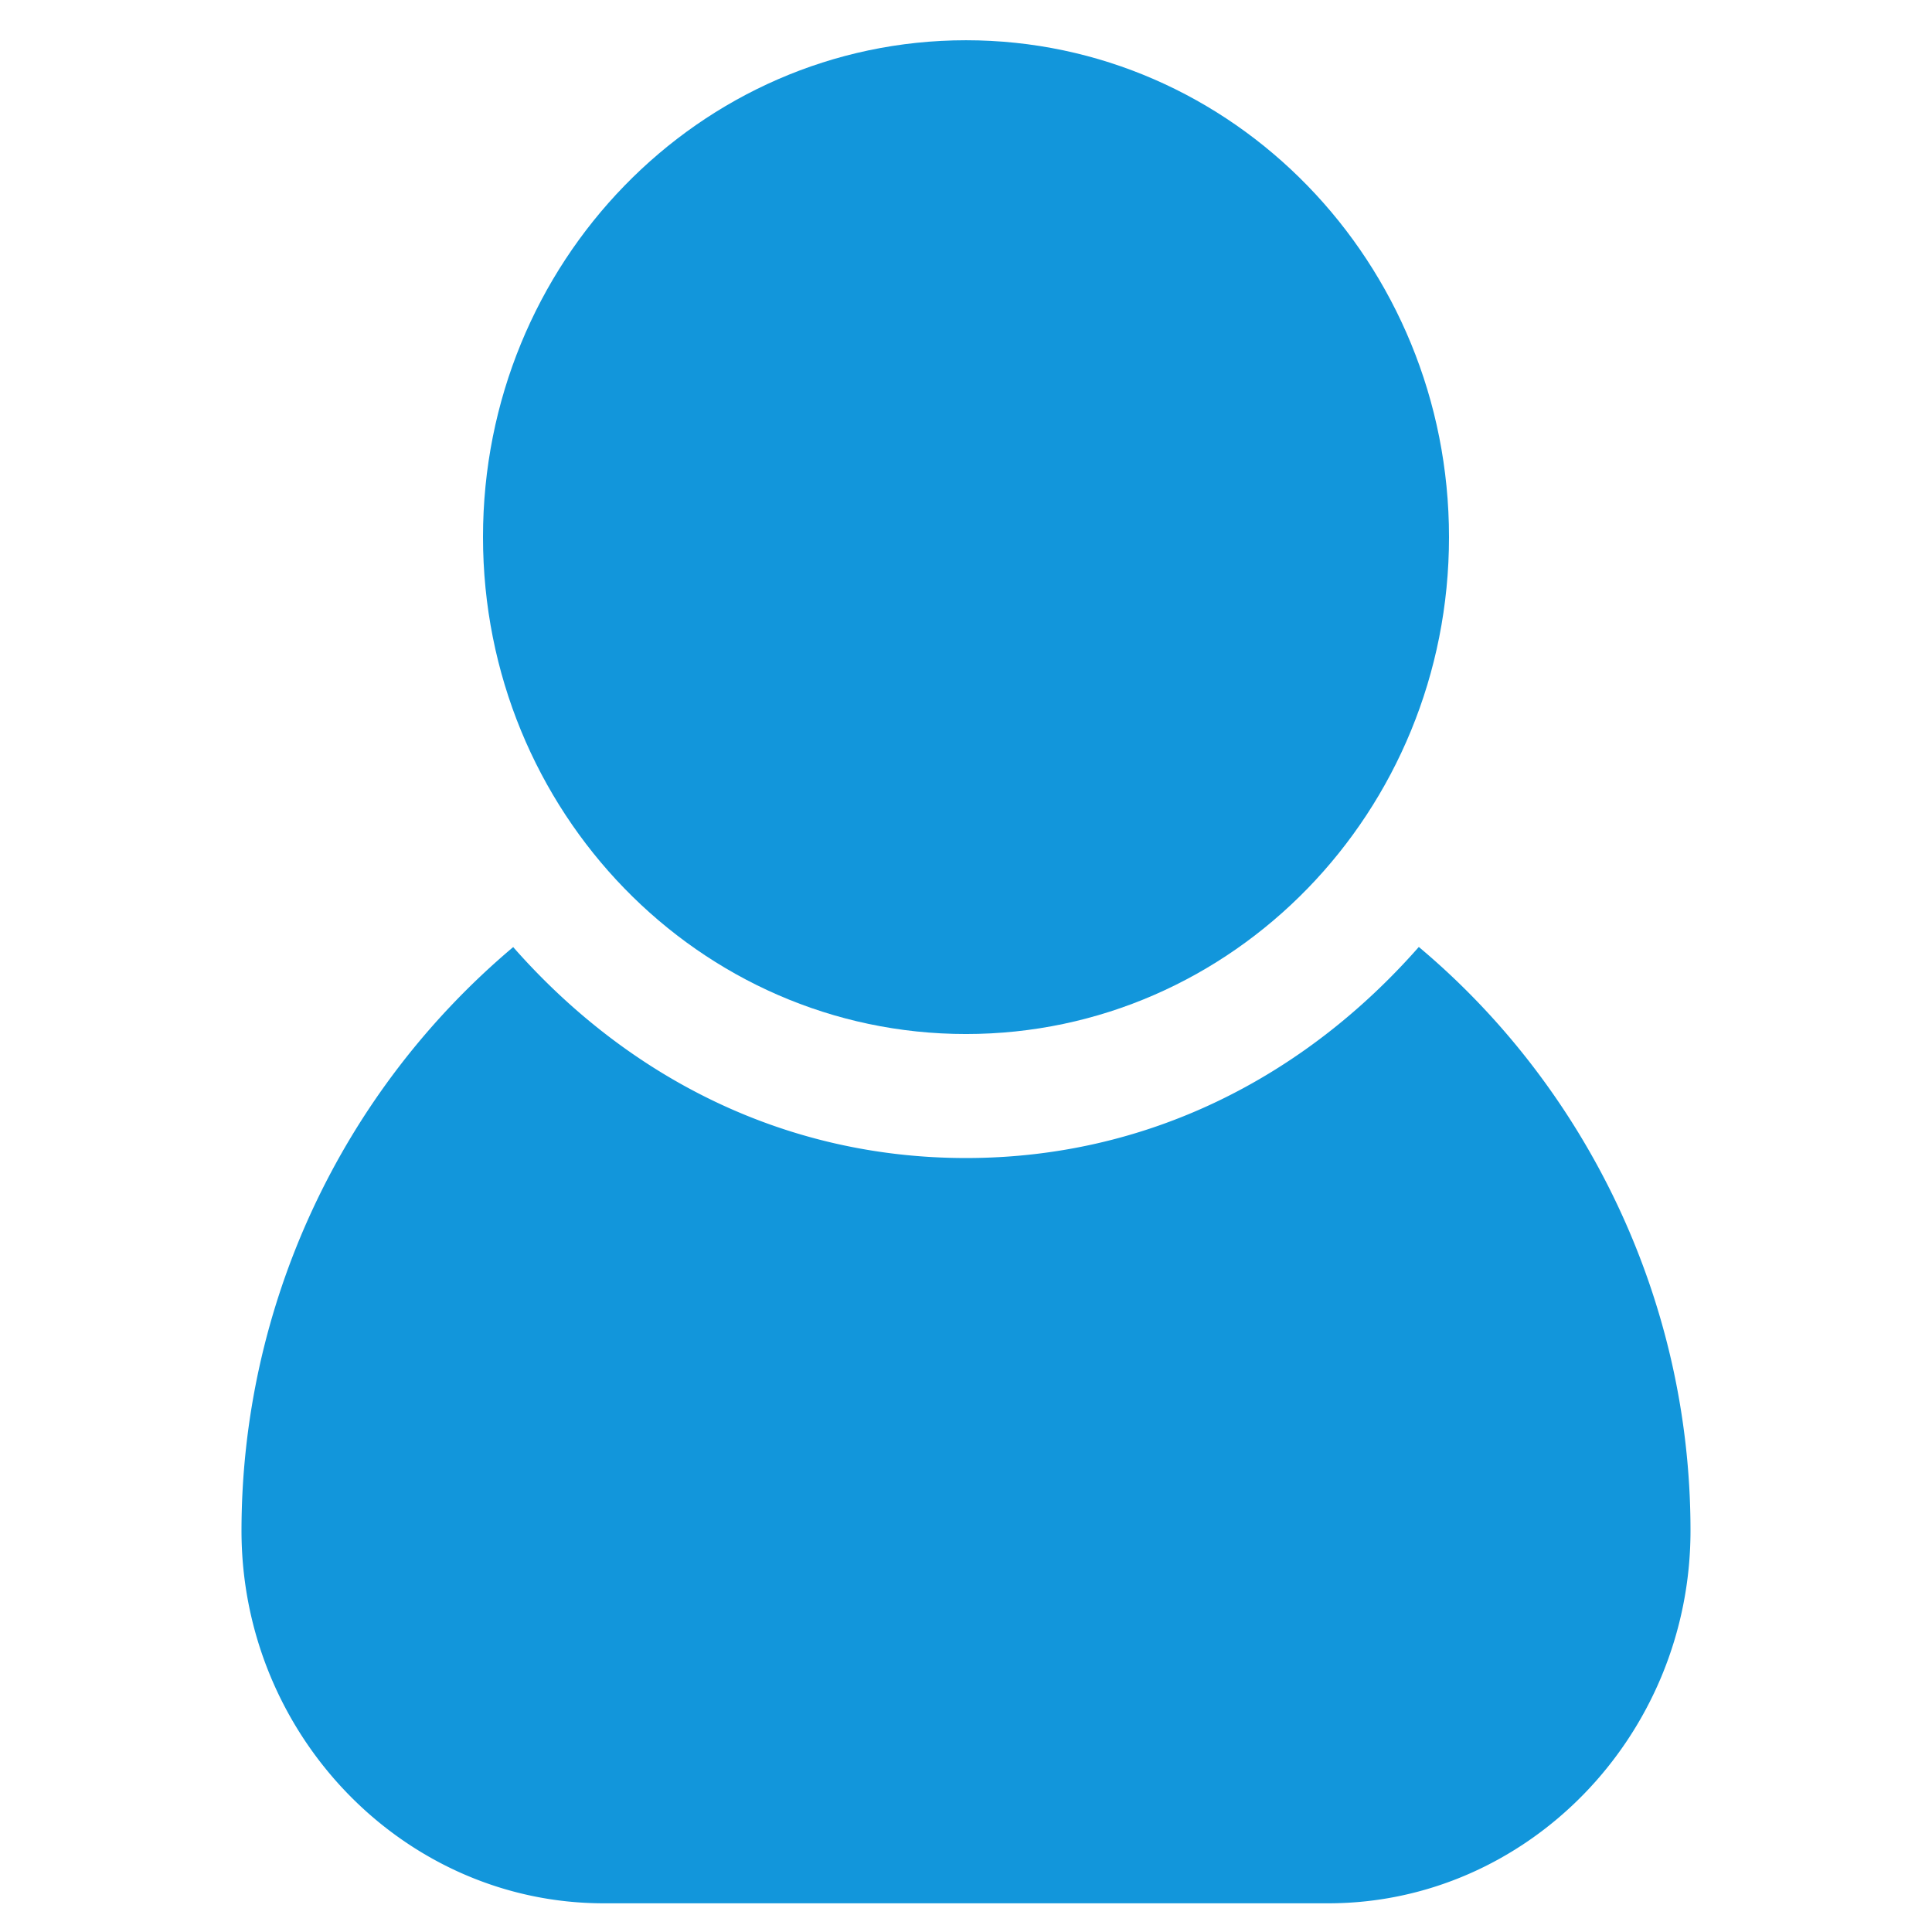 <?xml version="1.0" standalone="no"?><!DOCTYPE svg PUBLIC "-//W3C//DTD SVG 1.1//EN" "http://www.w3.org/Graphics/SVG/1.1/DTD/svg11.dtd">
<svg t="1742993696504" class="icon" viewBox="0 0 1024 1024" version="1.1" xmlns="http://www.w3.org/2000/svg" p-id="3502"
     width="200" height="200"><path d="M752 501.909C691.2 571.029 608 613.781 512 613.781S332.8 571.093 272 501.973A404.736 404.736 0 0 0 128 811.285c0 108.608 86.4 197.504 192 197.504h384c105.6 0 192-88.896 192-197.504 0-125.056-57.6-236.992-144-309.376z" fill="#1296db" p-id="3503"></path><path d="M256 284.629C256 430.101 370.56 548.053 512 548.053s256-117.888 256-263.36C768 139.221 653.44 21.333 512 21.333S256 139.221 256 284.629z" fill="#1296db" p-id="3504"></path></svg>